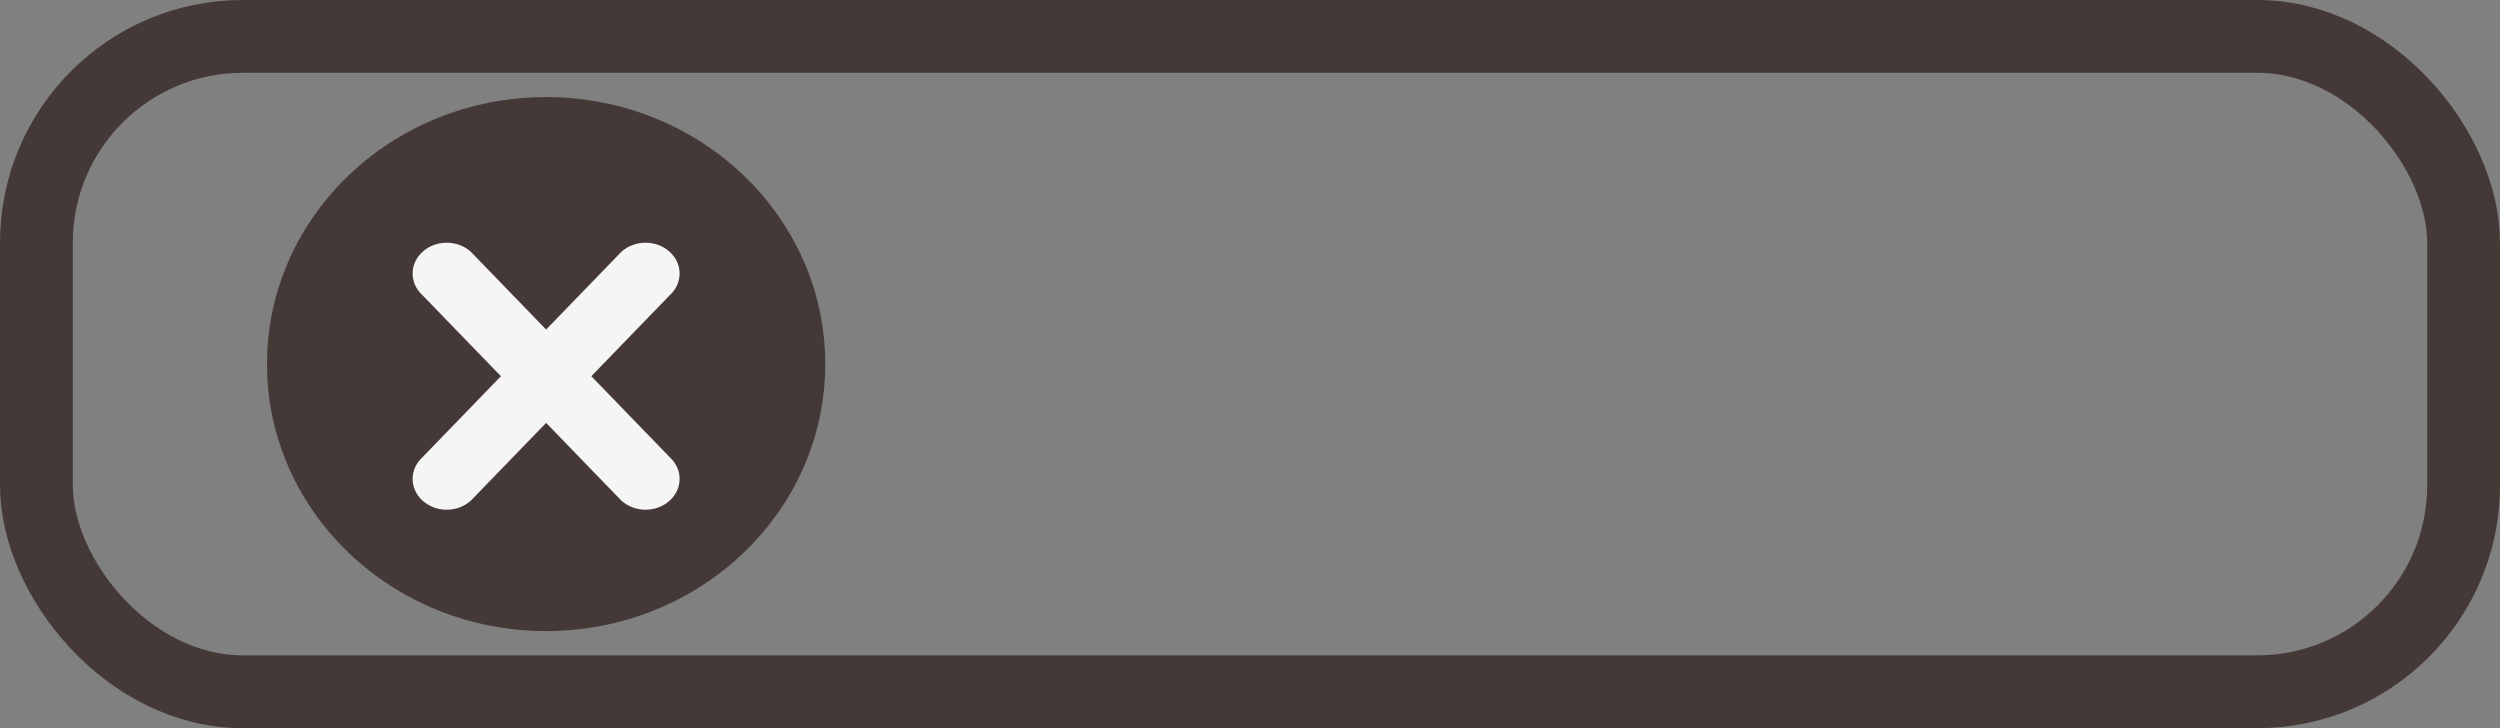 <svg width="103" height="30" viewBox="0 0 103 30" fill="none" xmlns="http://www.w3.org/2000/svg">
<rect x="0" y="0" width="103" height="30" fill="#808080" stroke="none"/>
<rect x="1.5" y="1.5" width="100" height="27" rx="8.5" stroke="#453938" stroke-width="3"/>
<ellipse cx="22.5" cy="15" rx="11.5" ry="11" fill="#453938"/>
<path d="M27.589 18.833L24.362 15.5L27.589 12.167C28.137 11.671 28.137 10.867 27.589 10.372C27.04 9.876 26.151 9.876 25.603 10.372L22.5 13.577L19.397 10.372C18.849 9.876 17.96 9.876 17.411 10.372C16.863 10.867 16.863 11.671 17.411 12.167L20.638 15.5L17.411 18.833C16.863 19.329 16.863 20.133 17.411 20.628C17.96 21.124 18.849 21.124 19.397 20.628L22.5 17.423L25.603 20.628C26.151 21.124 27.041 21.124 27.589 20.628C28.137 20.133 28.137 19.329 27.589 18.833Z" fill="#F5F5F5"/>
</svg>

